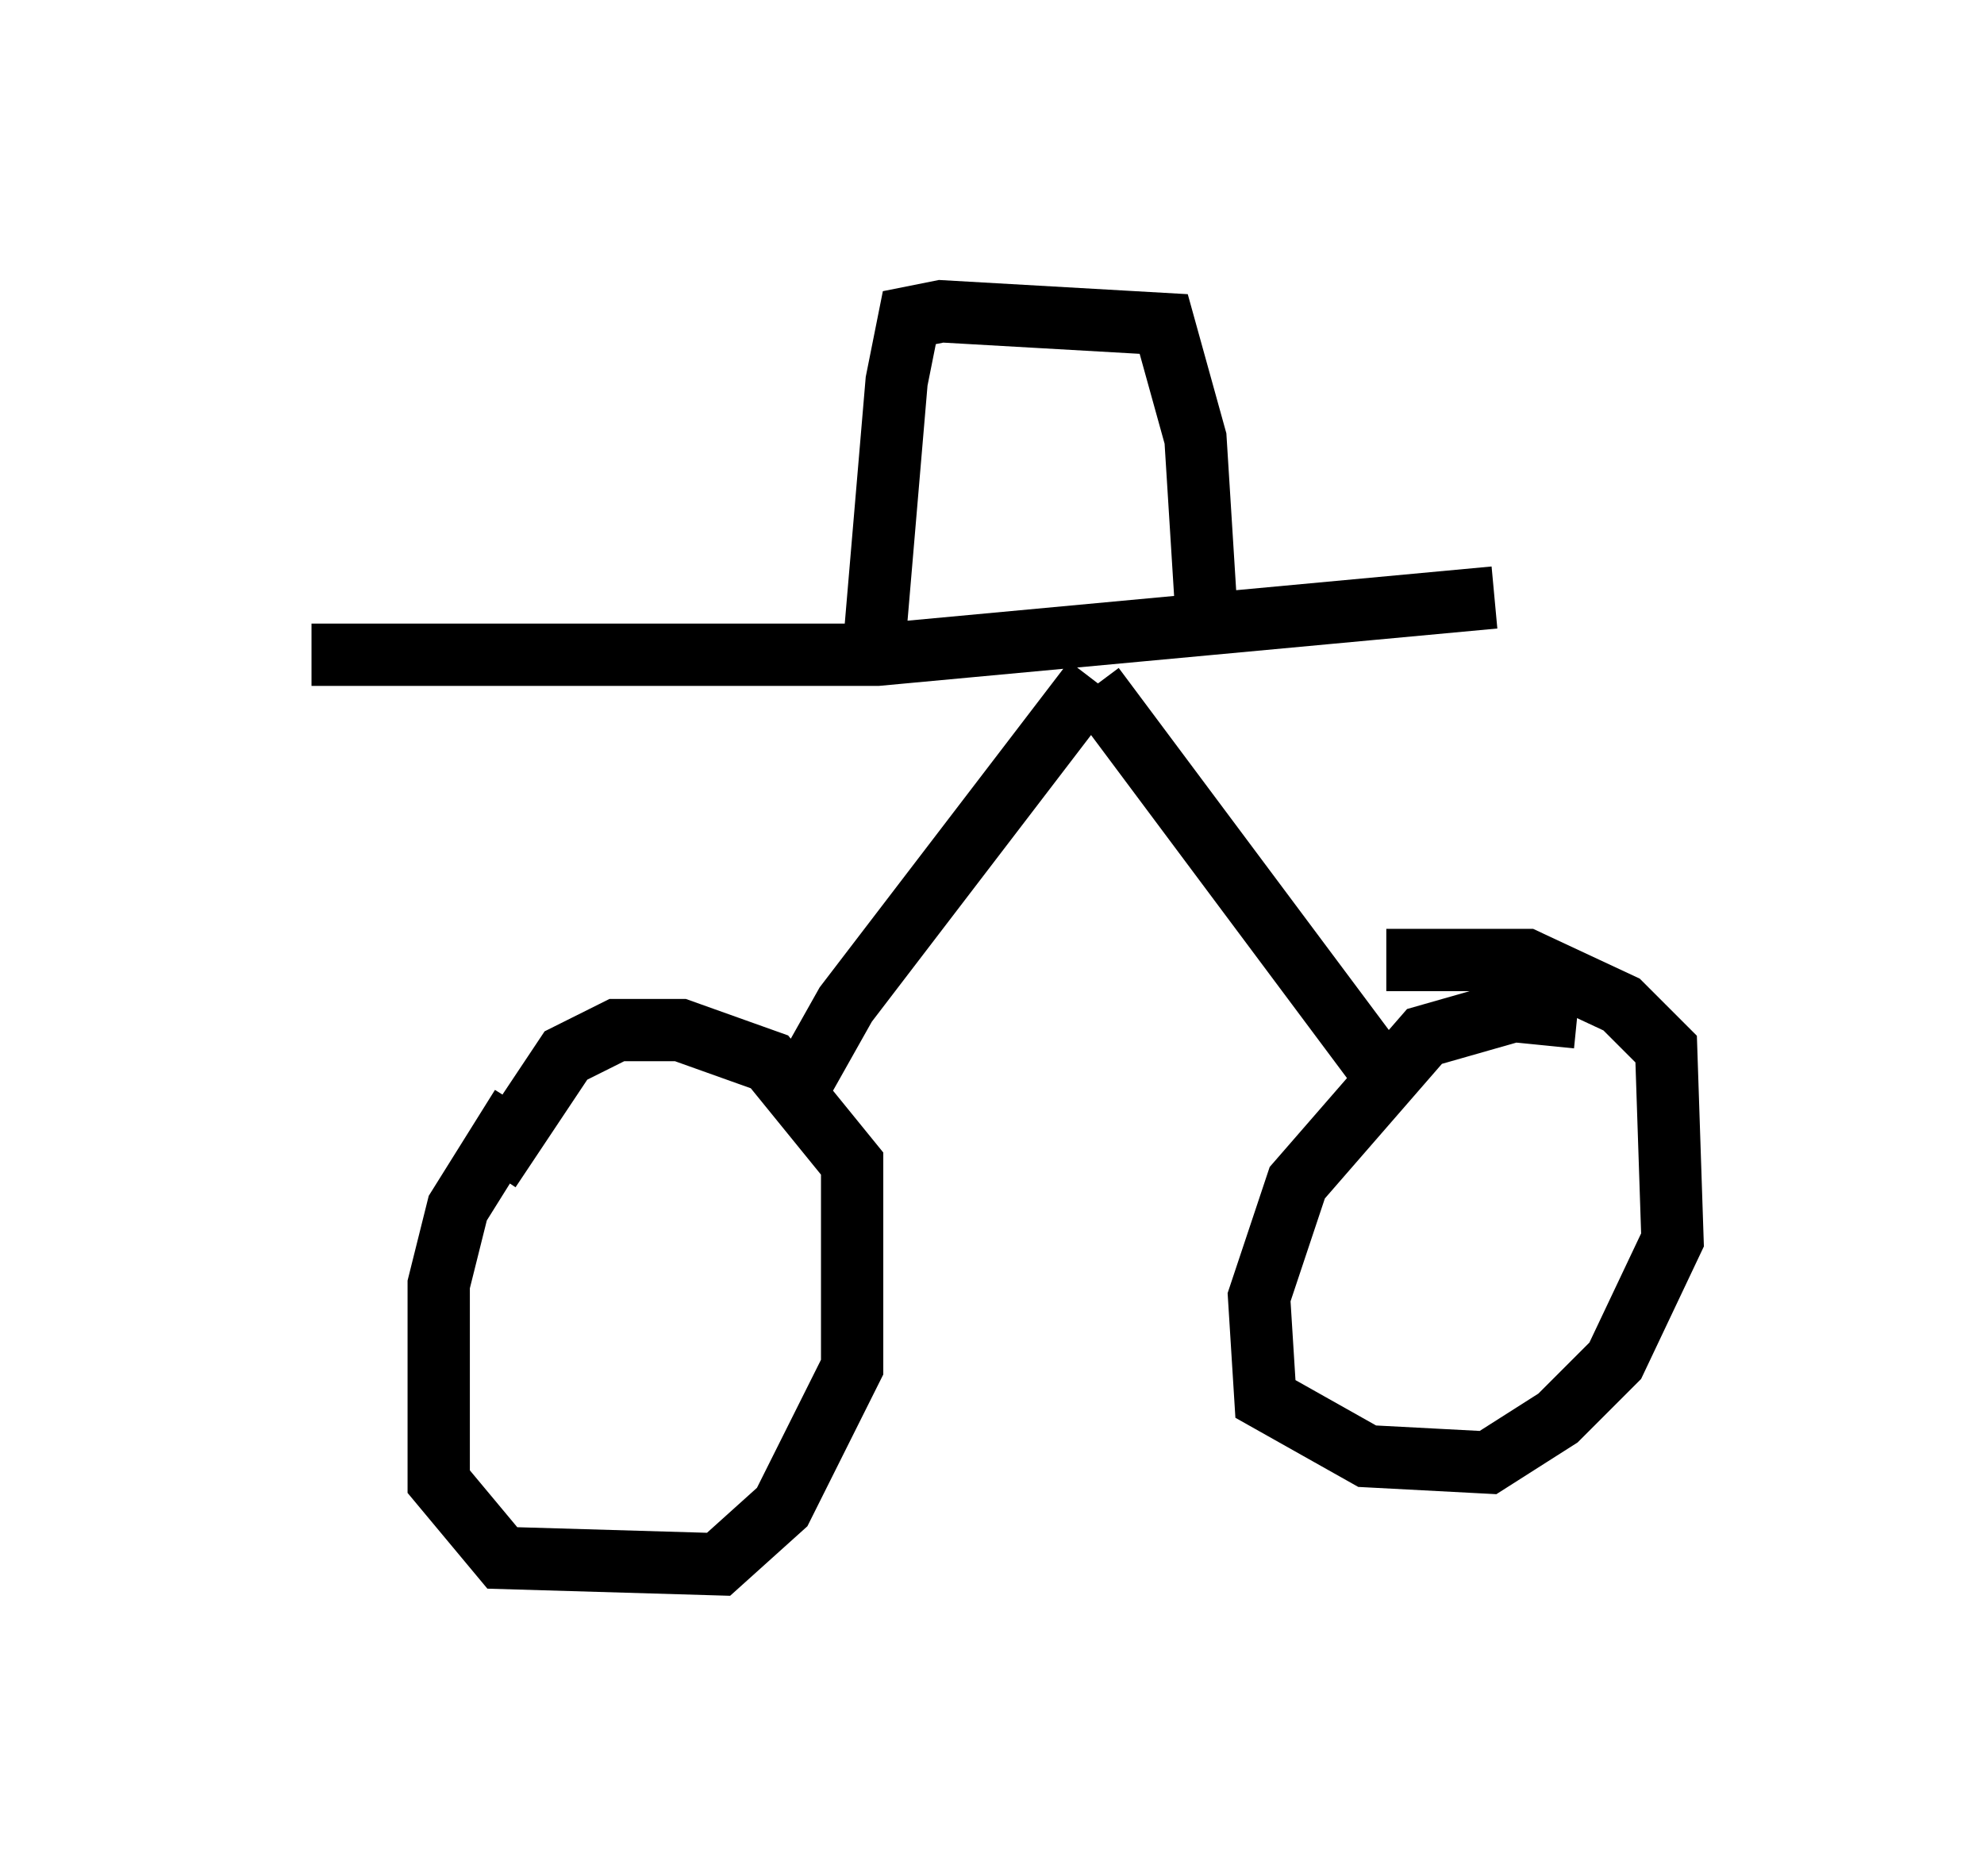 <?xml version="1.0" encoding="utf-8" ?>
<svg baseProfile="full" height="30.111" version="1.1" width="31.846" xmlns="http://www.w3.org/2000/svg" xmlns:ev="http://www.w3.org/2001/xml-events" xmlns:xlink="http://www.w3.org/1999/xlink"><defs /><rect fill="white" height="30.111" width="31.846" x="0" y="0" /><path d="M9.492, 17.556 m-1.123, 0.204 l-1.021, 1.633 -0.306, 1.225 l0.0, 3.165 1.021, 1.225 l3.471, 0.102 1.021, -0.919 l1.123, -2.246 0.0, -3.267 l-1.327, -1.633 -1.429, -0.51 l-1.021, 0.0 -0.817, 0.408 l-1.225, 1.838 m17.456, -2.45 l-1.021, -0.102 -1.429, 0.408 l-2.042, 2.348 -0.613, 1.838 l0.102, 1.633 1.633, 0.919 l1.94, 0.102 1.123, -0.715 l0.919, -0.919 0.919, -1.94 l-0.102, -3.063 -0.715, -0.715 l-1.531, -0.715 -2.246, 0.0 m-9.596, 2.348 l0.919, -1.633 3.981, -5.206 m0.0, 0.102 l4.798, 6.431 m-17.354, -6.942 l9.086, 0.0 9.902, -0.919 m-10.004, 1.327 l0.408, -4.798 0.204, -1.021 l0.51, -0.102 3.573, 0.204 l0.51, 1.838 0.204, 3.267 " fill="none" stroke="black" stroke-width="1" /></svg>